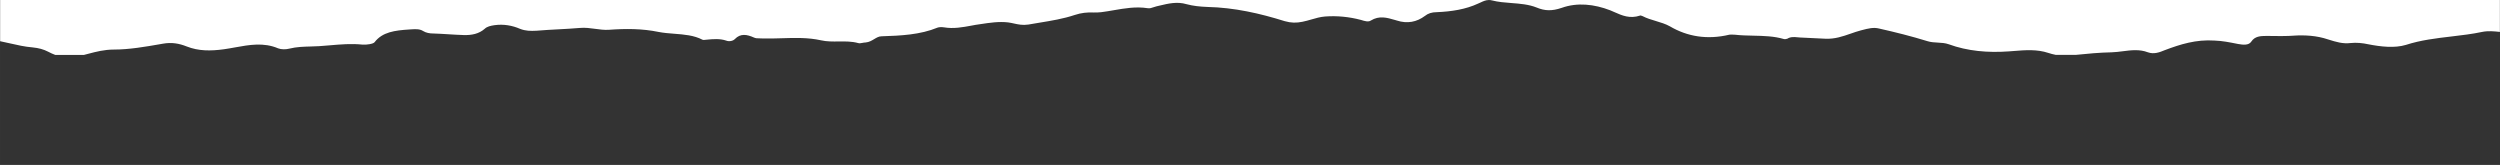 <svg version="1.1" id="svg5" inkscape:version="1.1.1 (3bf5ae0d25, 2021-09-20)" sodipodi:docname="support-top.svg" xmlns:inkscape="http://www.inkscape.org/namespaces/inkscape" xmlns:sodipodi="http://sodipodi.sourceforge.net/DTD/sodipodi-0.dtd" xmlns="http://www.w3.org/2000/svg" xmlns:svg="http://www.w3.org/2000/svg" viewBox="-71.23 17.97 361.45 23.85">
  <rect x="-71.23" y="17.97" width="361.45" height="23.85" fill="#333333" stroke="none"/>
  <sodipodi:namedview id="namedview7" pagecolor="#505050" bordercolor="#eeeeee" borderopacity="1" inkscape:pageshadow="0" inkscape:pageopacity="0" inkscape:pagecheckerboard="0" inkscape:document-units="mm" showgrid="false" inkscape:snap-bbox="true" inkscape:bbox-paths="true" inkscape:snap-nodes="false" inkscape:bbox-nodes="true" inkscape:snap-bbox-midpoints="true" inkscape:snap-bbox-edge-midpoints="true" inkscape:snap-object-midpoints="true" inkscape:snap-center="true" inkscape:zoom="0.60756173" inkscape:cx="41.148082" inkscape:cy="562.0828" inkscape:window-width="1920" inkscape:window-height="1056" inkscape:window-x="0" inkscape:window-y="0" inkscape:window-maximized="1" inkscape:current-layer="layer1"/>
  <defs id="defs2"/>
  <g inkscape:label="Layer 1" inkscape:groupmode="layer" id="layer1">
    <path id="rect402" style="fill:#ffffff;stroke-width:0.265" d="m -71.212,17.972 v 23.837 h 5.16e-4 V 23.929 c 0.474,0.095 0.942,0.202 1.41,0.309 1.076,0.246 2.15,0.492 3.285,0.585 0.876,0.089 1.565,0.268 2.253,0.625 0.333,0.175 0.671,0.333 1.02,0.462 h 4.149 c 0.199,-0.051 0.396,-0.103 0.594,-0.155 h 5.18e-4 c 1.176,-0.31 2.349,-0.62 3.752,-0.62 2.198,0 4.508,-0.402 6.717,-0.787 0.069,-0.012 0.137,-0.024 0.206,-0.036 0.05,-0.009 0.1,-0.017 0.15,-0.026 1.252,-0.223 2.316,-0.045 3.443,0.402 1.69,0.67 3.443,0.67 5.383,0.402 0.531,-0.074 1.065,-0.171 1.601,-0.268 2.054,-0.373 4.138,-0.752 6.223,0.134 0.438,0.179 1.127,0.179 1.628,0.045 1.028,-0.255 2.056,-0.283 3.085,-0.31 0.411,-0.011 0.823,-0.022 1.234,-0.048 0.512,-0.033 1.025,-0.078 1.539,-0.122 1.556,-0.134 3.12,-0.269 4.721,-0.101 0.563,0.045 1.565,-0.089 1.753,-0.357 1.127,-1.474 2.942,-1.697 5.007,-1.831 0.075,-0.004 0.15,-0.009 0.224,-0.014 0.664,-0.044 1.273,-0.084 1.779,0.238 0.438,0.268 0.939,0.357 1.502,0.357 0.72,0.022 1.44,0.067 2.16,0.112 0.72,0.045 1.44,0.089 2.16,0.112 1.189,0.045 2.253,-0.178 3.067,-0.893 0.375,-0.357 0.876,-0.447 1.44,-0.536 1.314,-0.179 2.567,0.045 3.693,0.536 0.814,0.313 1.502,0.312 2.379,0.268 1.033,-0.089 2.081,-0.145 3.13,-0.201 1.048,-0.056 2.097,-0.112 3.13,-0.201 0.751,-0.07 1.486,0.031 2.212,0.13 0.665,0.091 1.324,0.181 1.982,0.138 2.441,-0.179 4.82,-0.179 7.199,0.313 0.723,0.141 1.484,0.199 2.248,0.258 1.42,0.109 2.853,0.22 4.073,0.858 0.127,0.06 0.284,0.039 0.429,0.019 0.069,-0.01 0.137,-0.019 0.197,-0.019 0.939,-0.089 1.878,-0.179 2.817,0.134 0.438,0.179 1.001,0.045 1.252,-0.223 0.814,-0.849 1.753,-0.67 2.754,-0.223 0.25,0.119 0.501,0.119 0.769,0.119 0.134,0 0.274,8.8e-5 0.42,0.015 0.938,0.03 1.882,2.46e-4 2.829,-0.029 1.898,-0.06 3.805,-0.12 5.684,0.298 0.834,0.191 1.697,0.18 2.561,0.169 0.951,-0.012 1.903,-0.024 2.822,0.233 0.184,0.053 0.39,0.012 0.605,-0.03 0.15,-0.029 0.305,-0.059 0.459,-0.059 0.507,-0.045 0.885,-0.273 1.241,-0.488 0.347,-0.209 0.673,-0.406 1.075,-0.406 2.817,-0.089 5.571,-0.223 8.075,-1.251 0.25,-0.089 0.626,-0.089 0.939,-0.044 1.372,0.235 2.697,-0.011 4.015,-0.256 0.185,-0.034 0.37,-0.069 0.554,-0.102 0.241,-0.034 0.481,-0.071 0.722,-0.107 1.324,-0.201 2.649,-0.401 3.973,-0.25 0.306,0.041 0.589,0.102 0.868,0.163 0.634,0.139 1.249,0.273 2.074,0.149 0.523,-0.093 1.049,-0.18 1.576,-0.266 1.743,-0.285 3.487,-0.57 5.122,-1.119 0.939,-0.313 1.816,-0.402 2.754,-0.357 0.376,0 0.689,-2.57e-4 1.064,-0.045 0.607,-0.074 1.214,-0.179 1.824,-0.285 1.591,-0.275 3.2,-0.554 4.874,-0.296 0.334,0.06 0.612,-0.04 0.89,-0.139 0.139,-0.05 0.278,-0.099 0.424,-0.129 0.16,-0.036 0.321,-0.074 0.482,-0.113 1.23,-0.292 2.509,-0.595 3.837,-0.2 1.001,0.268 1.941,0.357 3.005,0.402 3.943,0.089 7.636,0.938 11.204,2.055 0.939,0.268 1.69,0.268 2.567,0.089 0.448,-0.089 0.876,-0.213 1.3,-0.336 0.643,-0.186 1.276,-0.37 1.955,-0.424 1.753,-0.134 3.505,0.045 5.196,0.491 0.03,0.009 0.062,0.019 0.094,0.029 0.43,0.134 0.996,0.31 1.346,0.06 1.213,-0.742 2.319,-0.419 3.467,-0.084 0.096,0.028 0.192,0.056 0.289,0.084 1.502,0.491 2.879,0.223 4.068,-0.67 0.438,-0.357 1.001,-0.536 1.69,-0.536 2.128,-0.089 4.194,-0.402 6.009,-1.251 0.115,-0.046 0.232,-0.1 0.353,-0.157 0.355,-0.166 0.741,-0.346 1.185,-0.35 z m 215.236,0 c 0.148,-0.002 0.303,0.016 0.465,0.06 0.893,0.232 1.845,0.305 2.799,0.378 1.253,0.096 2.511,0.193 3.648,0.649 1.189,0.491 2.191,0.536 3.63,0.045 2.253,-0.804 4.695,-0.536 7.011,0.357 0.204,0.083 0.407,0.173 0.61,0.264 1.105,0.489 2.228,0.987 3.709,0.496 0.051,-0.036 0.182,0.015 0.297,0.06 0.028,0.011 0.054,0.02 0.078,0.029 0.572,0.301 1.231,0.498 1.892,0.696 0.715,0.214 1.434,0.43 2.051,0.778 2.504,1.474 5.383,1.965 8.576,1.206 0.169,-0.031 0.366,-0.02 0.554,-0.01 0.09,0.005 0.178,0.01 0.259,0.01 0.861,0.1 1.748,0.119 2.639,0.138 1.505,0.033 3.019,0.066 4.434,0.487 0.125,0.045 0.376,2.6e-4 0.501,-0.044 0.476,-0.302 0.996,-0.253 1.523,-0.204 0.097,0.009 0.194,0.018 0.291,0.025 0.626,0.022 1.237,0.056 1.847,0.089 0.61,0.034 1.22,0.067 1.846,0.089 1.359,0.063 2.502,-0.335 3.645,-0.732 0.489,-0.17 0.979,-0.34 1.487,-0.474 0.074,-0.019 0.146,-0.038 0.22,-0.057 0.804,-0.209 1.606,-0.416 2.41,-0.211 2.379,0.536 4.694,1.117 7.009,1.831 0.482,0.15 0.976,0.176 1.474,0.203 0.537,0.029 1.074,0.058 1.595,0.243 2.691,0.983 5.633,1.251 8.7,1.027 0.238,-0.017 0.476,-0.036 0.717,-0.055 1.651,-0.132 3.339,-0.267 4.98,0.279 0.325,0.107 0.691,0.207 1.074,0.283 h 2.878 c 1.733,-0.179 3.44,-0.335 5.186,-0.372 0.542,-0.014 1.084,-0.084 1.627,-0.153 1.209,-0.155 2.421,-0.31 3.63,0.153 0.876,0.313 1.691,1.5e-5 2.442,-0.313 2.254,-0.849 4.506,-1.564 7.199,-1.385 1.119,0.042 2.13,0.243 3.186,0.453 l 0.193,0.039 c 0.751,0.134 1.564,0.223 1.939,-0.358 0.503,-0.759 1.315,-0.804 2.191,-0.804 0.357,0 0.712,0.005 1.066,0.01 0.709,0.01 1.418,0.02 2.128,-0.01 1.752,-0.134 3.381,-0.134 5.069,0.313 0.241,0.068 0.481,0.143 0.722,0.219 1.013,0.318 2.046,0.641 3.159,0.496 0.876,-0.089 1.751,-3.86e-4 2.566,0.178 1.815,0.357 3.818,0.581 5.445,0.089 2.13,-0.693 4.368,-0.956 6.586,-1.217 1.5,-0.177 2.992,-0.352 4.432,-0.658 0.876,-0.179 1.751,-0.089 2.566,0 v -4.617 z" inkscape:export-filename="/home/baltimoore/Documents/Task_2_Gatis_Ieviņš/assets/img/support-top.svg" inkscape:export-xdpi="96" inkscape:export-ydpi="96"/>
  </g>
</svg>